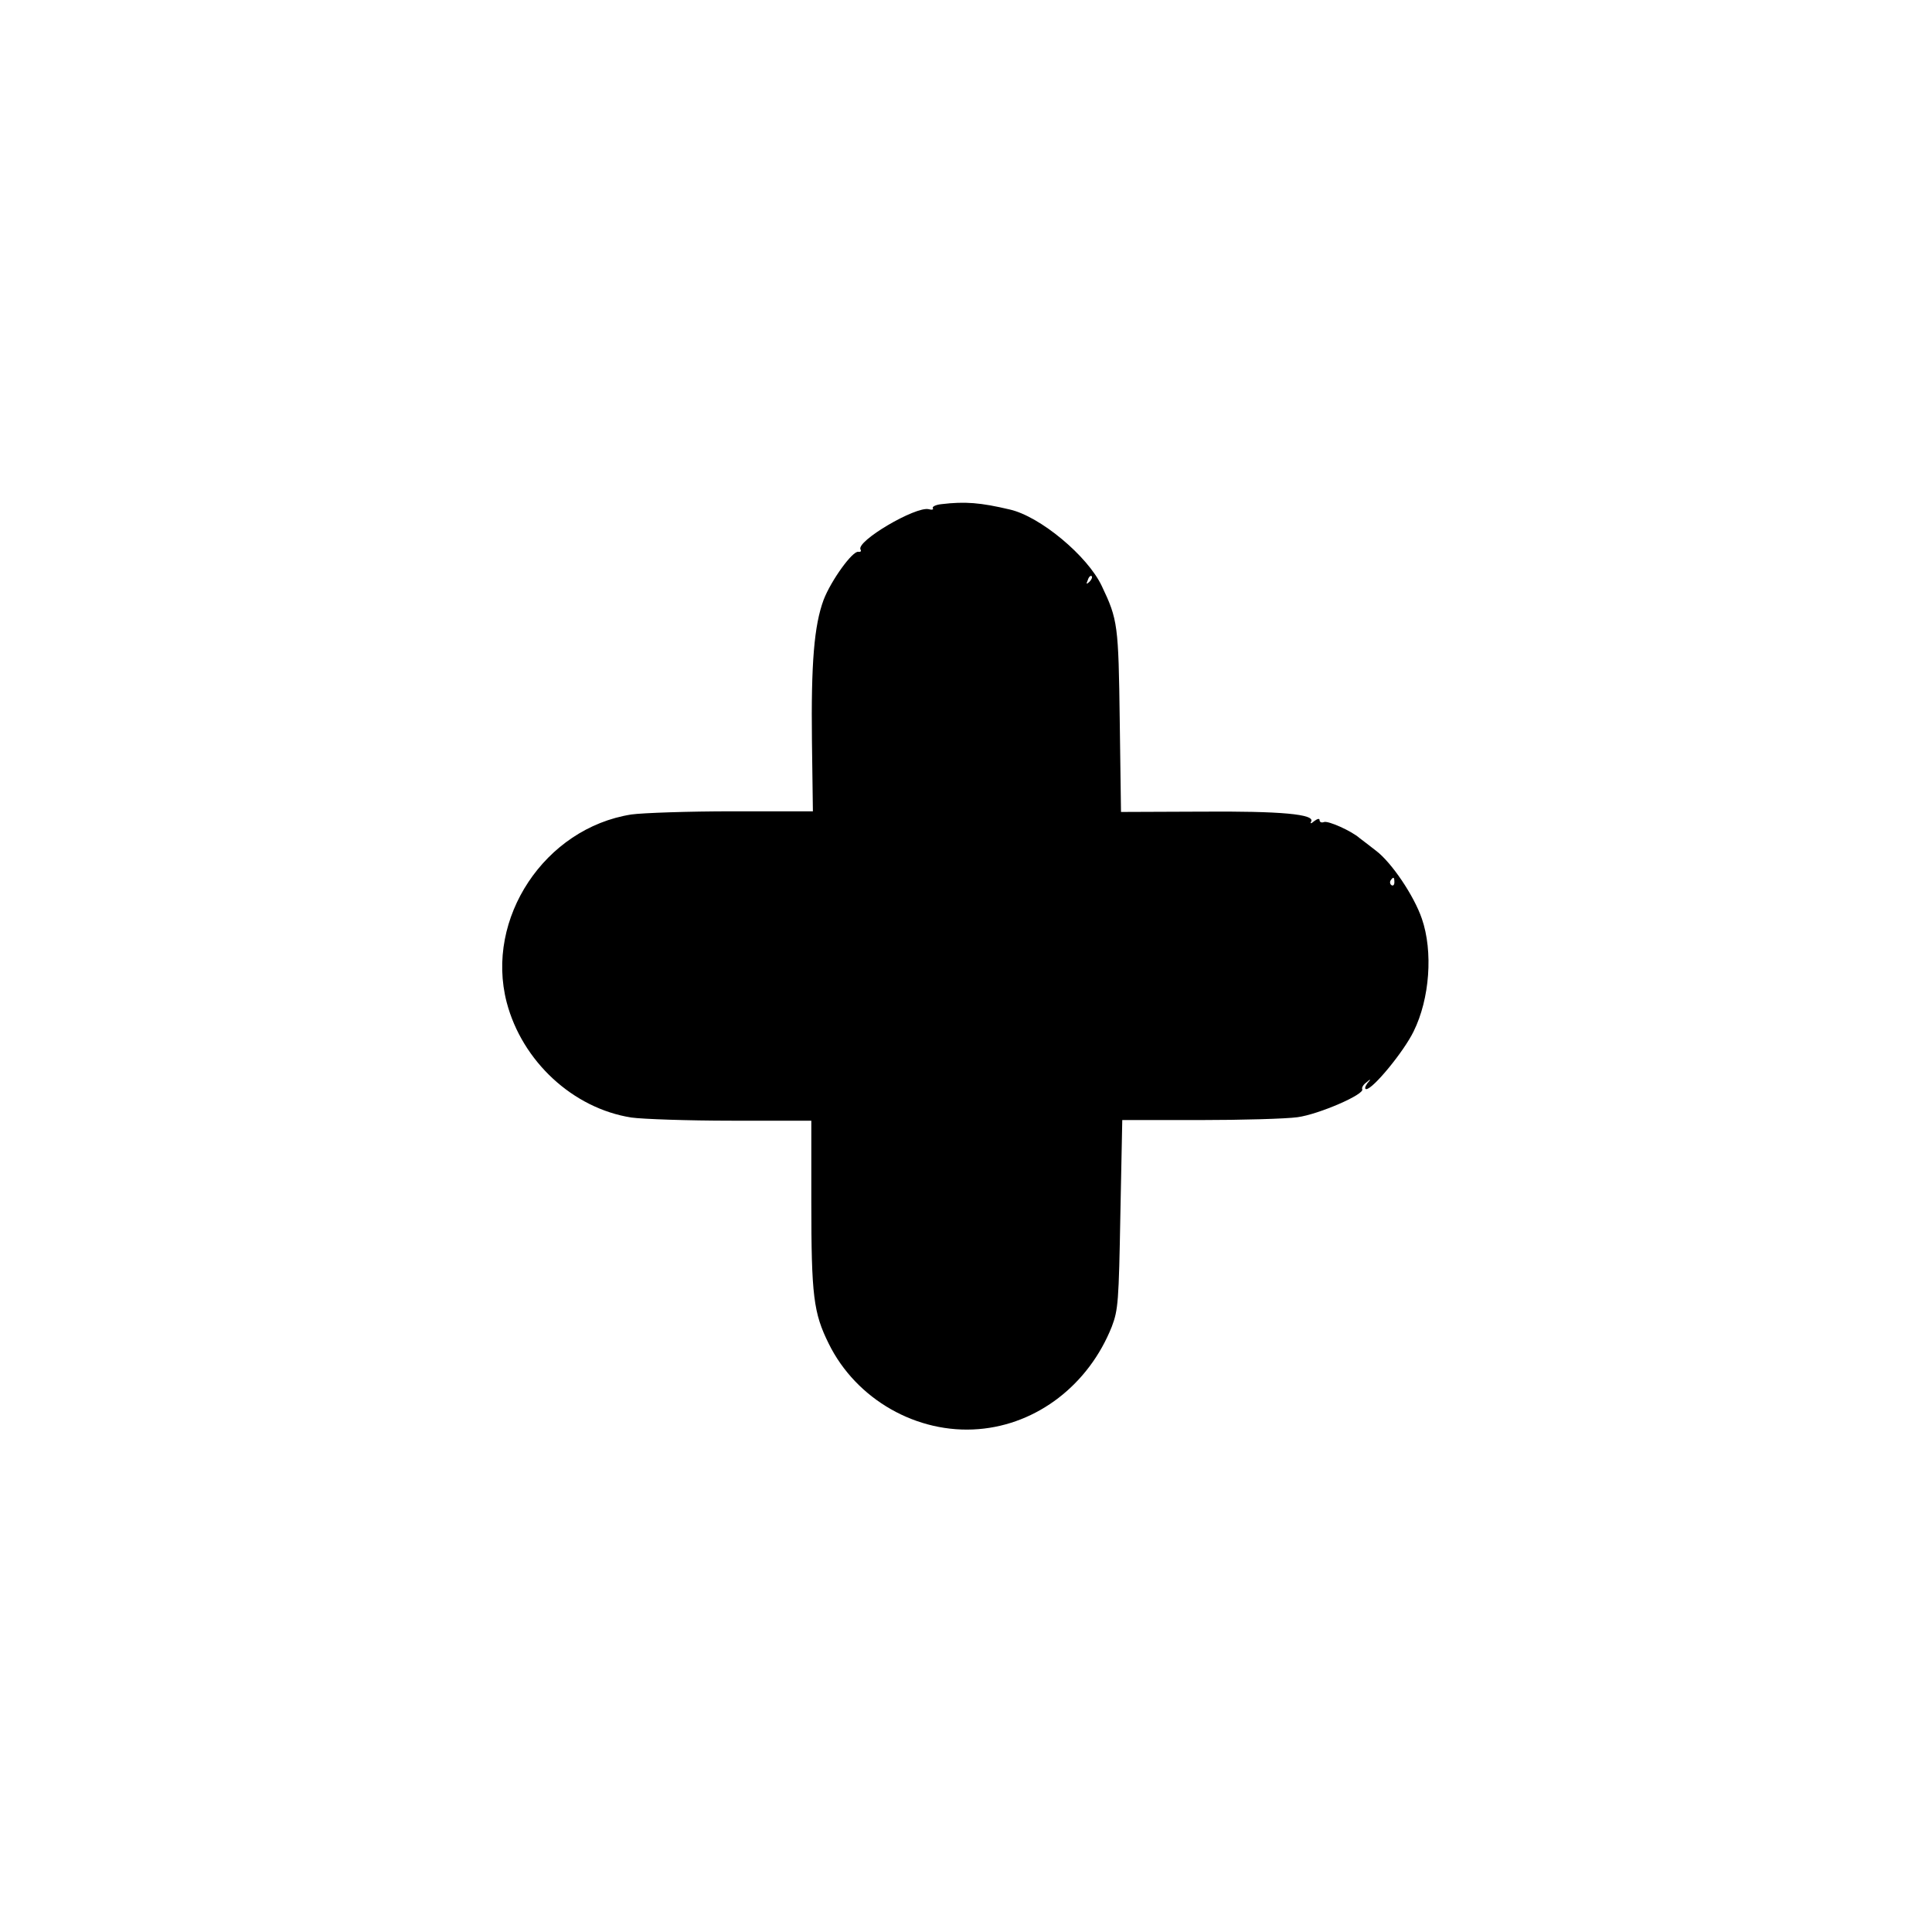 <?xml version="1.0" standalone="no"?>
<!DOCTYPE svg PUBLIC "-//W3C//DTD SVG 20010904//EN"
 "http://www.w3.org/TR/2001/REC-SVG-20010904/DTD/svg10.dtd">
<svg version="1.0" xmlns="http://www.w3.org/2000/svg"
 width="612pt" height="612pt" viewBox="0 0 612 612"
 preserveAspectRatio="xMidYMid meet">

<g transform="translate(0,612) scale(0.1,-0.1)"
fill="#000000" stroke="none">
<path d="M2982 4523 c-18 -2 -30 -8 -27 -13 3 -4 -3 -6 -13 -3 -41 10 -232
-102 -216 -128 3 -5 0 -8 -7 -7 -18 4 -86 -90 -110 -152 -30 -81 -40 -200 -37
-448 l3 -222 -255 0 c-140 0 -284 -5 -320 -10 -274 -43 -464 -329 -395 -595
49 -187 210 -336 395 -365 36 -5 179 -10 318 -10 l252 0 0 -257 c0 -298 7
-352 55 -449 87 -177 280 -287 475 -271 186 15 349 141 422 325 20 53 22 78
27 356 l6 298 245 0 c135 0 274 4 310 9 67 9 215 73 205 89 -2 4 3 14 13 21
15 13 16 12 3 -3 -7 -10 -9 -18 -3 -18 21 0 119 119 150 183 51 103 62 253 26
357 -25 73 -96 178 -145 215 -22 17 -45 35 -52 40 -26 23 -100 56 -113 51 -8
-3 -14 0 -14 6 0 6 -6 5 -17 -3 -9 -8 -14 -9 -10 -2 15 24 -95 34 -350 32
l-252 -1 -4 289 c-4 304 -6 320 -57 427 -45 95 -195 220 -291 242 -93 22 -142
26 -217 17z m469 -246 c-10 -9 -11 -8 -5 6 3 10 9 15 12 12 3 -3 0 -11 -7 -18z
m966 -952 c0 -8 -4 -12 -9 -9 -5 3 -6 10 -3 15 9 13 12 11 12 -6z"/>
</g>
</svg>
